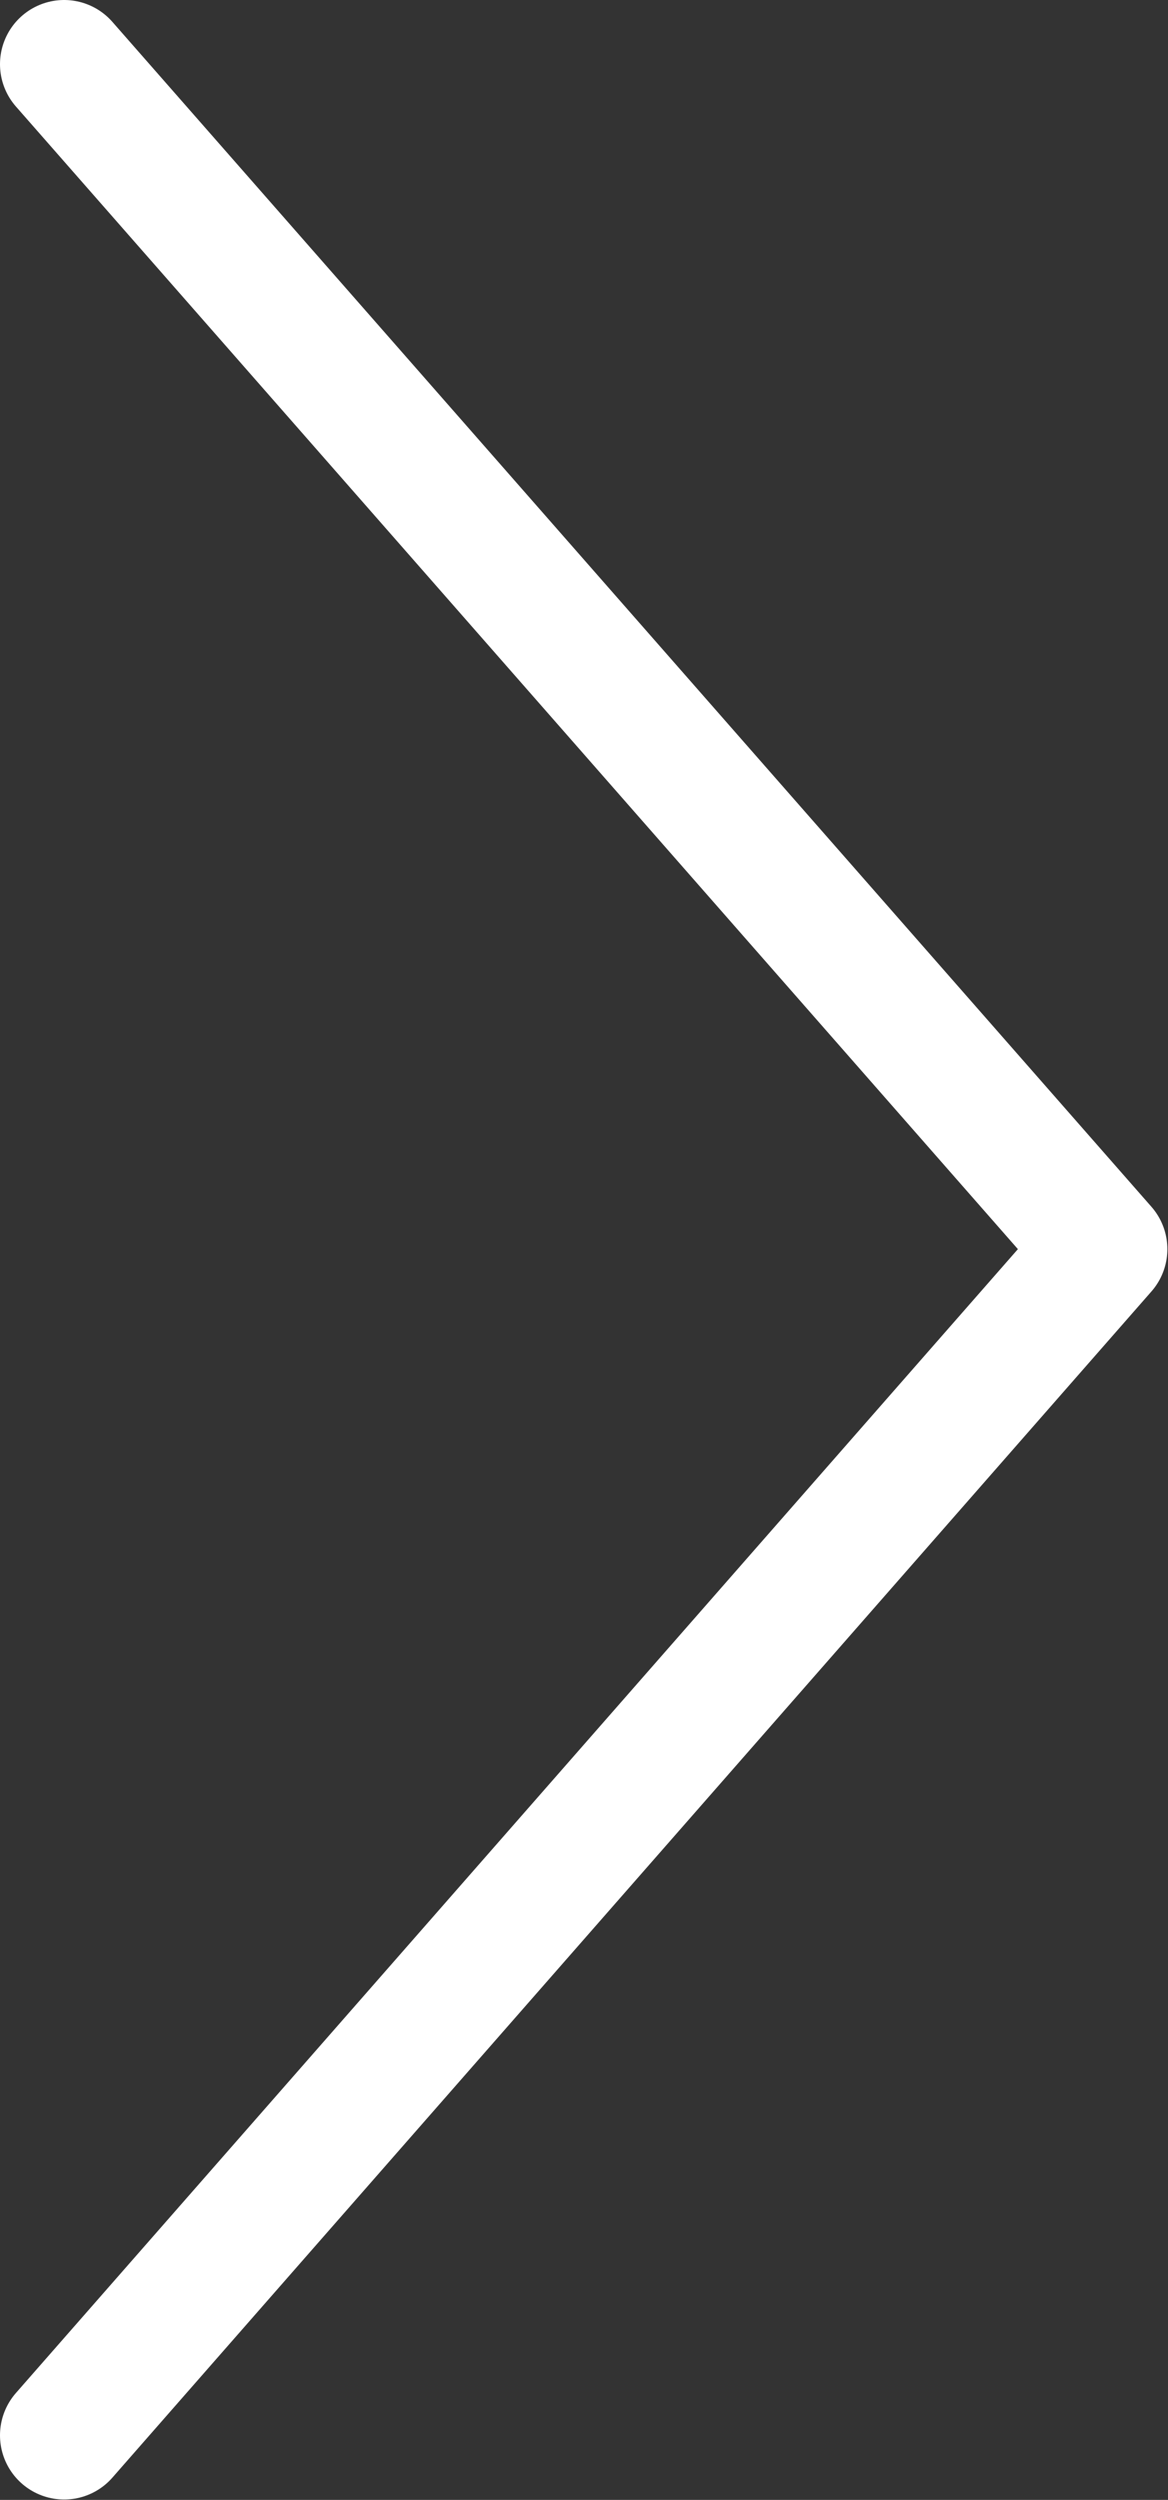 <svg width="9.105" height="19.473" viewBox="0 0 9.105 19.473" fill="none" xmlns="http://www.w3.org/2000/svg" xmlns:xlink="http://www.w3.org/1999/xlink">
	<rect x="0" y="0" width="9.105" height="19.473" fill="#333333" stroke="none"/>
	<desc>
			Created with Pixso.
	</desc>
	<defs/>
	<path id="Vector" d="M0.5 0.5L8.6 9.73L0.5 18.97" stroke="#FFFFFF" stroke-opacity="1" stroke-width="1" stroke-linejoin="round" stroke-linecap="round"/>
</svg>
